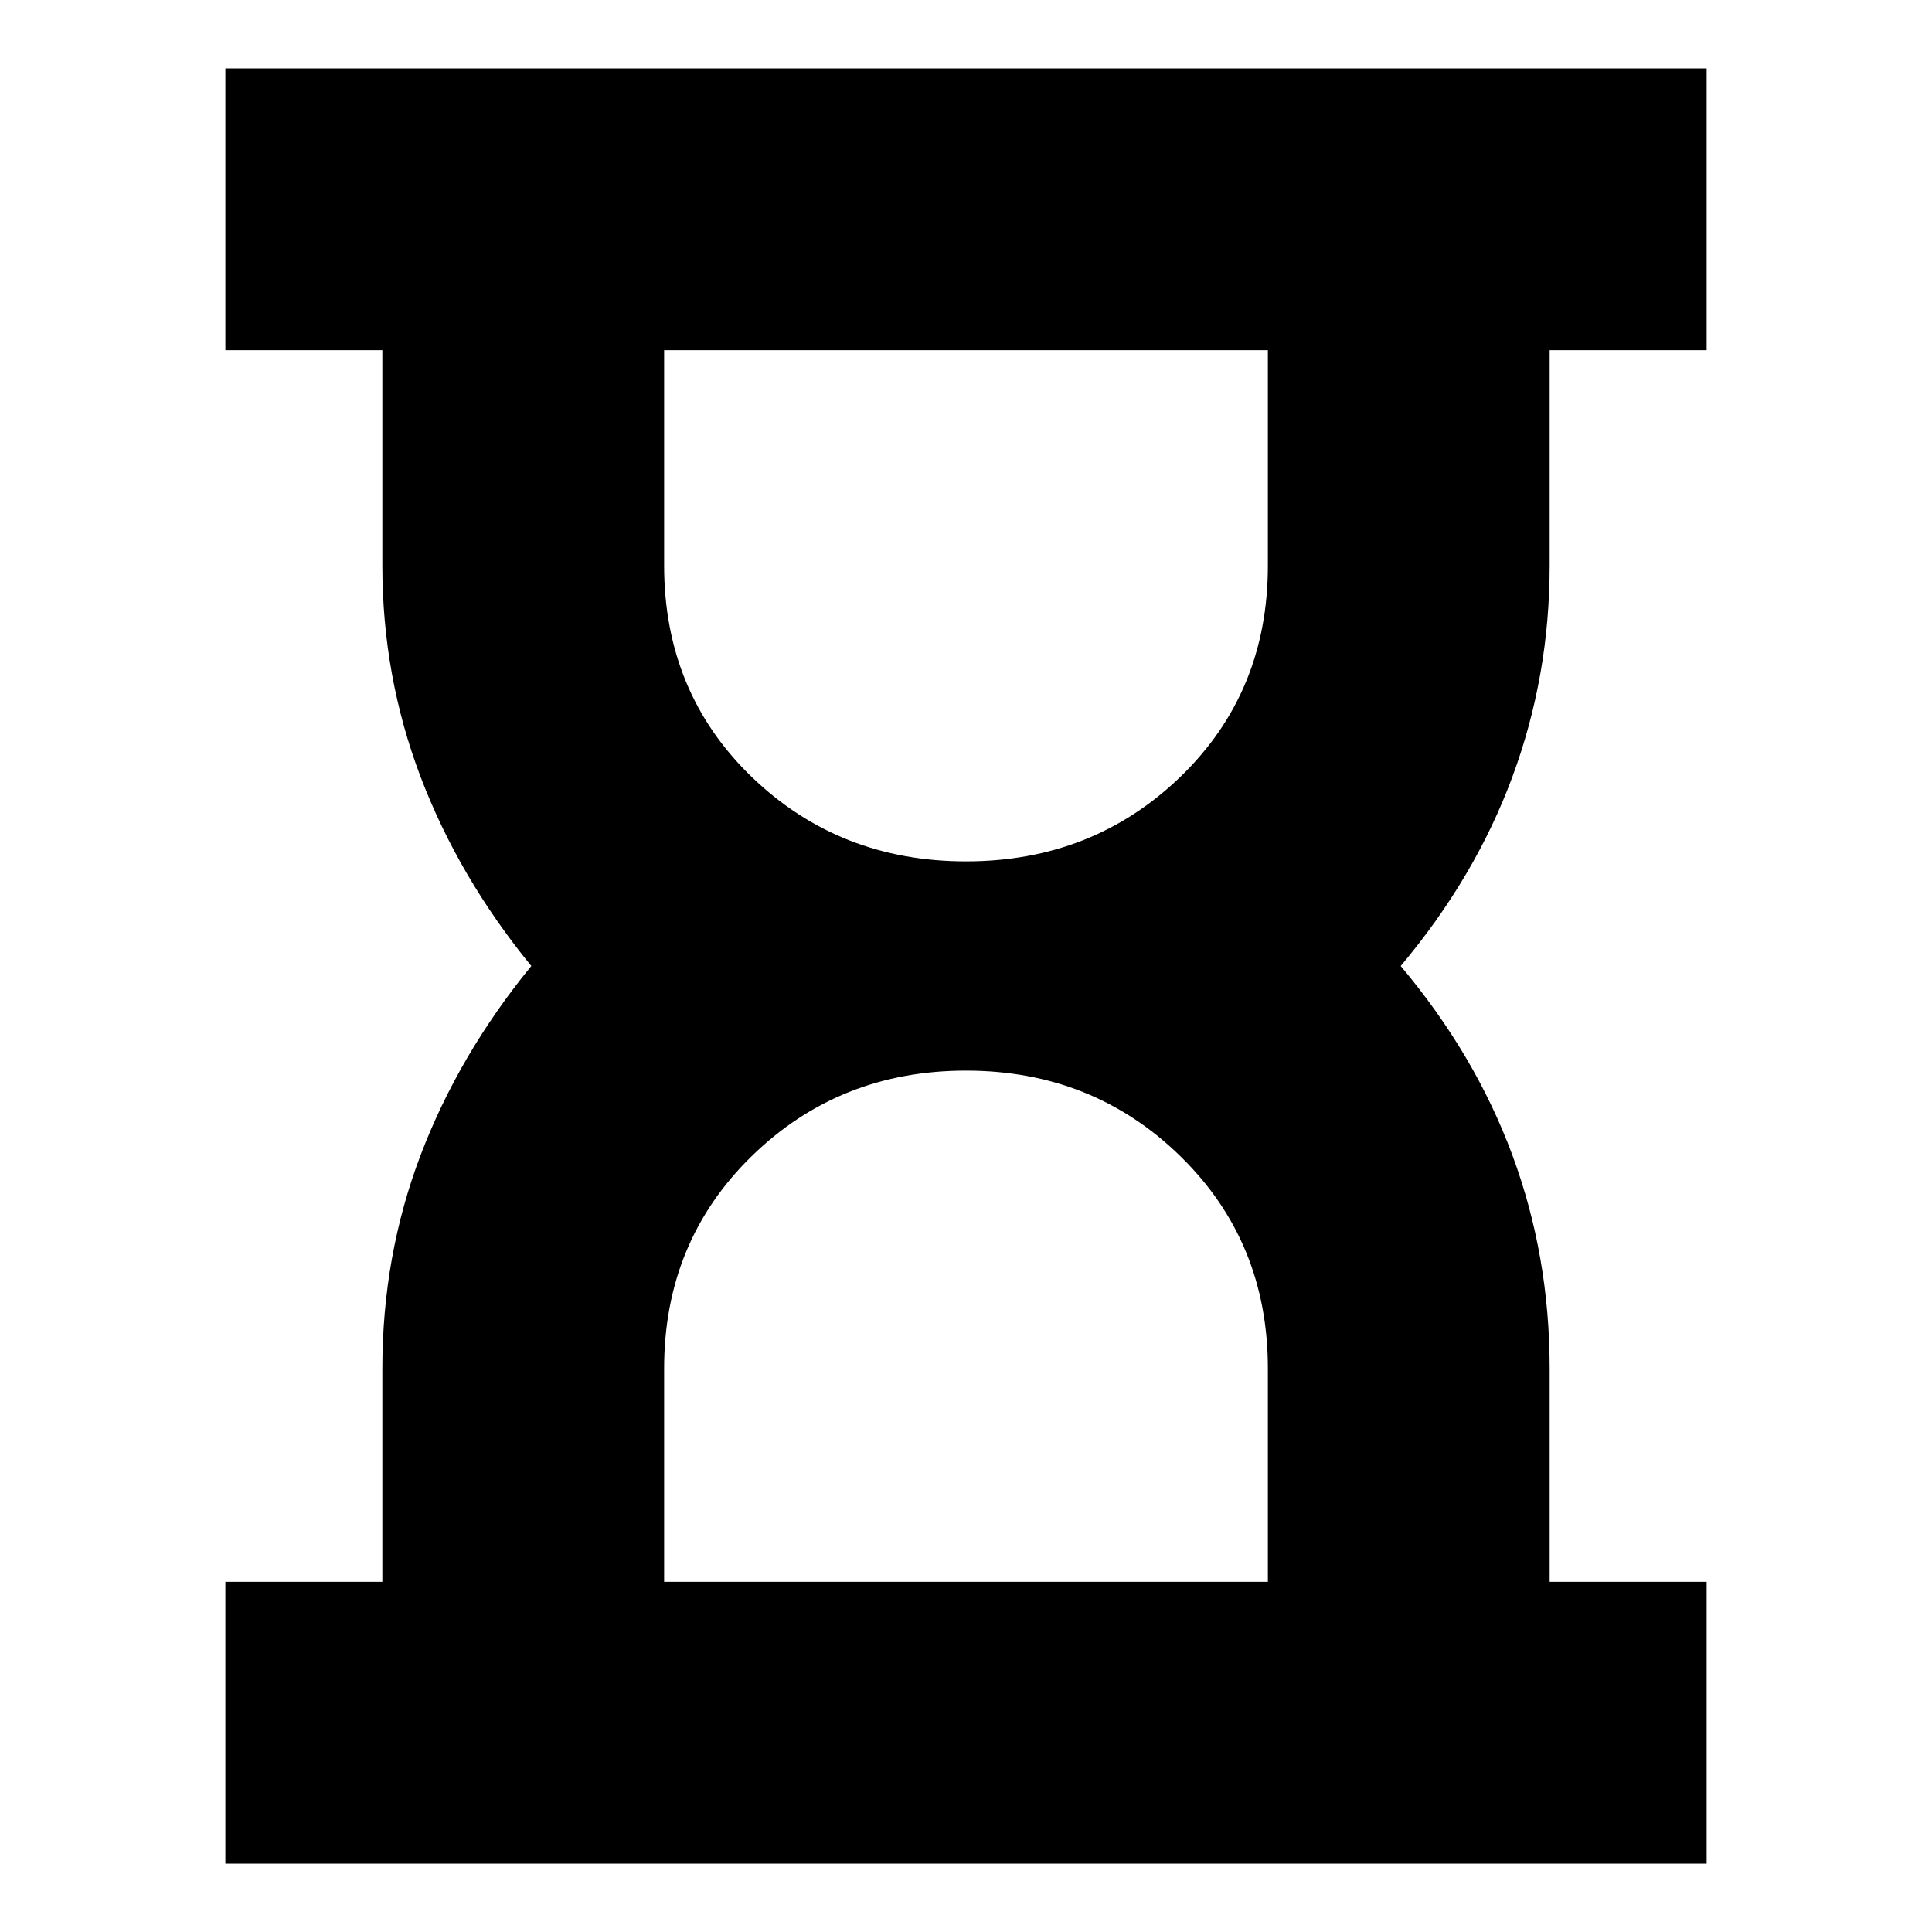 <svg xmlns="http://www.w3.org/2000/svg" height="20" width="20"><path d="M6.875 16.375H13.125V14.167Q13.125 12.854 12.219 11.969Q11.312 11.083 10 11.083Q8.688 11.083 7.781 11.969Q6.875 12.854 6.875 14.167ZM10 8.917Q11.312 8.917 12.219 8.042Q13.125 7.167 13.125 5.854V3.625H6.875V5.854Q6.875 7.167 7.781 8.042Q8.688 8.917 10 8.917ZM2.333 19.292V16.375H3.958V14.167Q3.958 13 4.354 11.958Q4.75 10.917 5.5 10Q4.75 9.083 4.354 8.042Q3.958 7 3.958 5.854V3.625H2.333V0.708H17.667V3.625H16.042V5.854Q16.042 7 15.656 8.042Q15.271 9.083 14.5 10Q15.271 10.917 15.656 11.958Q16.042 13 16.042 14.167V16.375H17.667V19.292Z"/></svg>